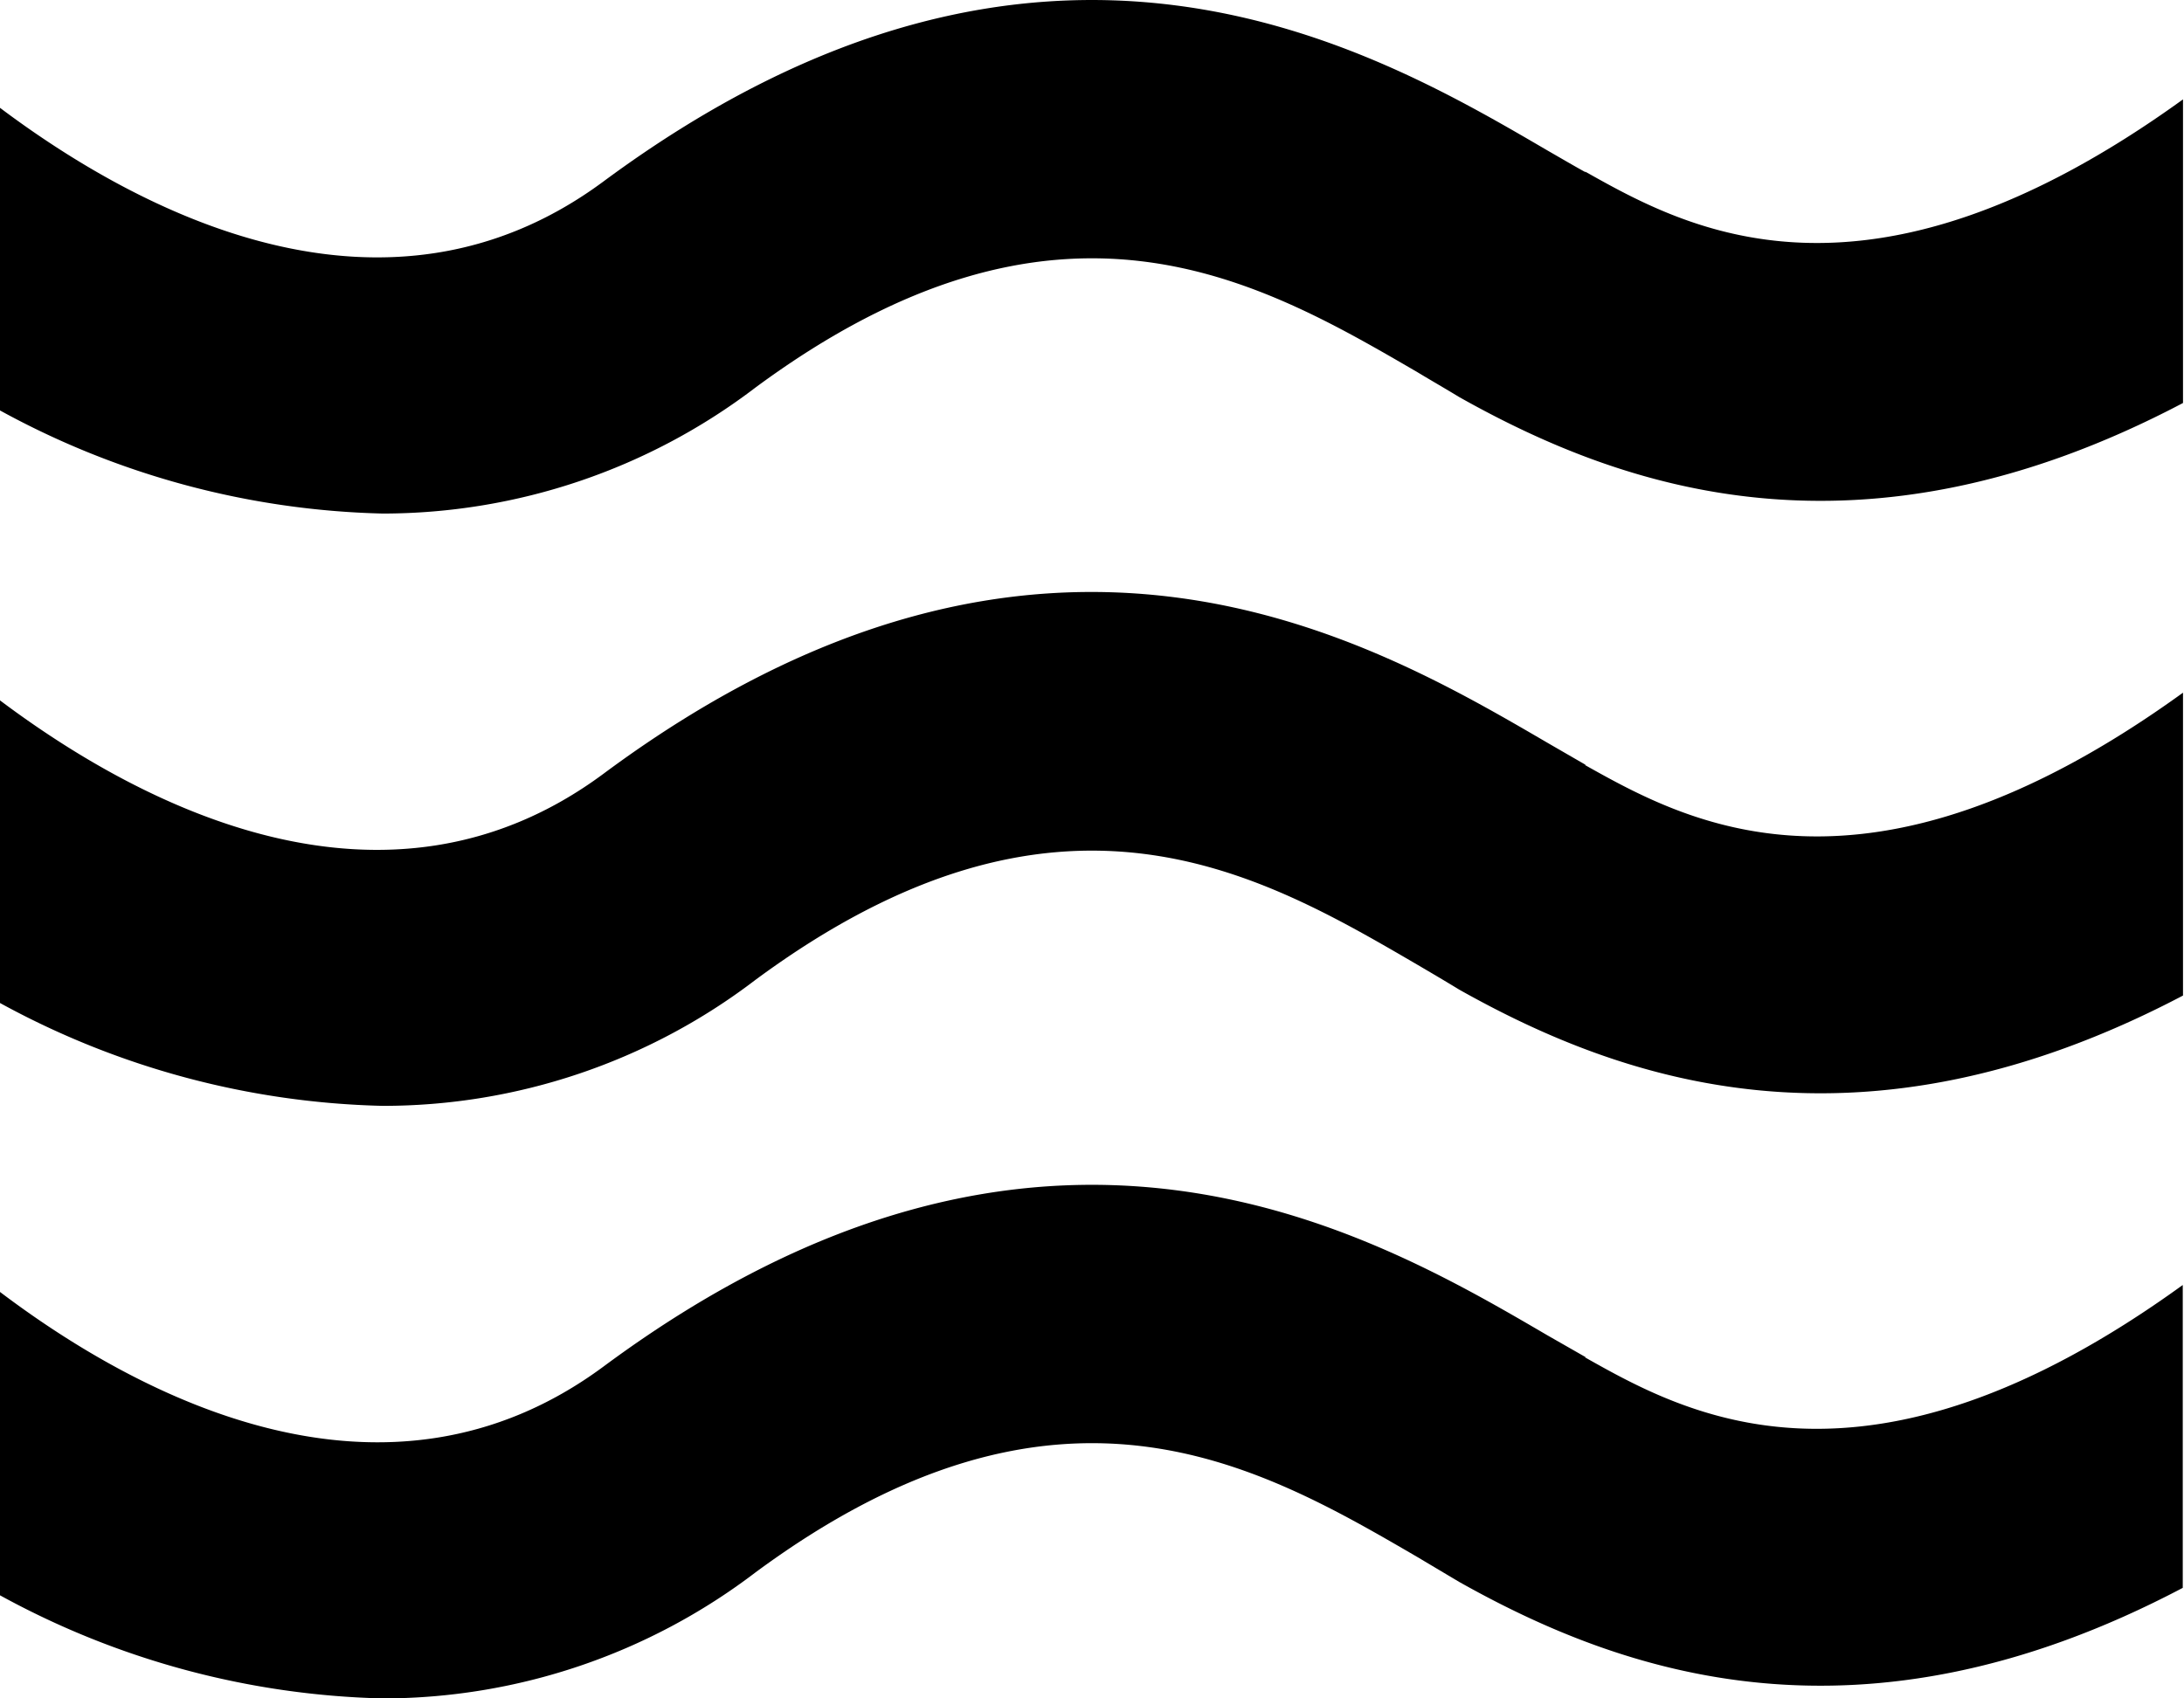 <svg xmlns="http://www.w3.org/2000/svg" viewBox="0 0 87.89 68.36"><title>Asset 6</title><g id="Layer_2" data-name="Layer 2"><g id="Layer_1-2" data-name="Layer 1"><g id="Group-7"><path id="Fill-14" d="M63.82,54.63l-1.54-.88C55.18,49.6,42,41.88,24.29,55,15.48,61.52,5.54,56.19,0,52V64.21a33.65,33.65,0,0,0,15.4,4.15,24.76,24.76,0,0,0,15-5.07c12.19-9,20.2-4.37,26.64-.62l1.68,1c6.53,3.67,16.12,7.09,29.12.24V51.72c-12.77,9.24-20,5.2-24.06,2.91"/><path id="Fill-16" d="M63.82,30.79l-1.54-.89C55.18,25.76,42,18,24.29,31.14,15.48,37.68,5.54,32.35,0,28.19V40.37a33.64,33.64,0,0,0,15.4,4.14,24.69,24.69,0,0,0,15-5.07c12.19-9,20.2-4.37,26.64-.61.58.34,1.14.67,1.68,1,6.53,3.67,16.12,7.08,29.13.24V27.88c-12.78,9.24-20,5.19-24.07,2.91"/><path id="Fill-18" d="M63.82,6.94c-.49-.27-1-.57-1.54-.88C55.18,1.91,42-5.8,24.29,7.3,15.48,13.83,5.54,8.5,0,4.34V16.52a33.65,33.65,0,0,0,15.4,4.15,24.76,24.76,0,0,0,15-5.07c12.19-9,20.2-4.37,26.64-.62.58.35,1.14.67,1.68,1,6.53,3.67,16.12,7.09,29.13.24V4c-12.78,9.23-20,5.19-24.07,2.9"/></g></g></g></svg>